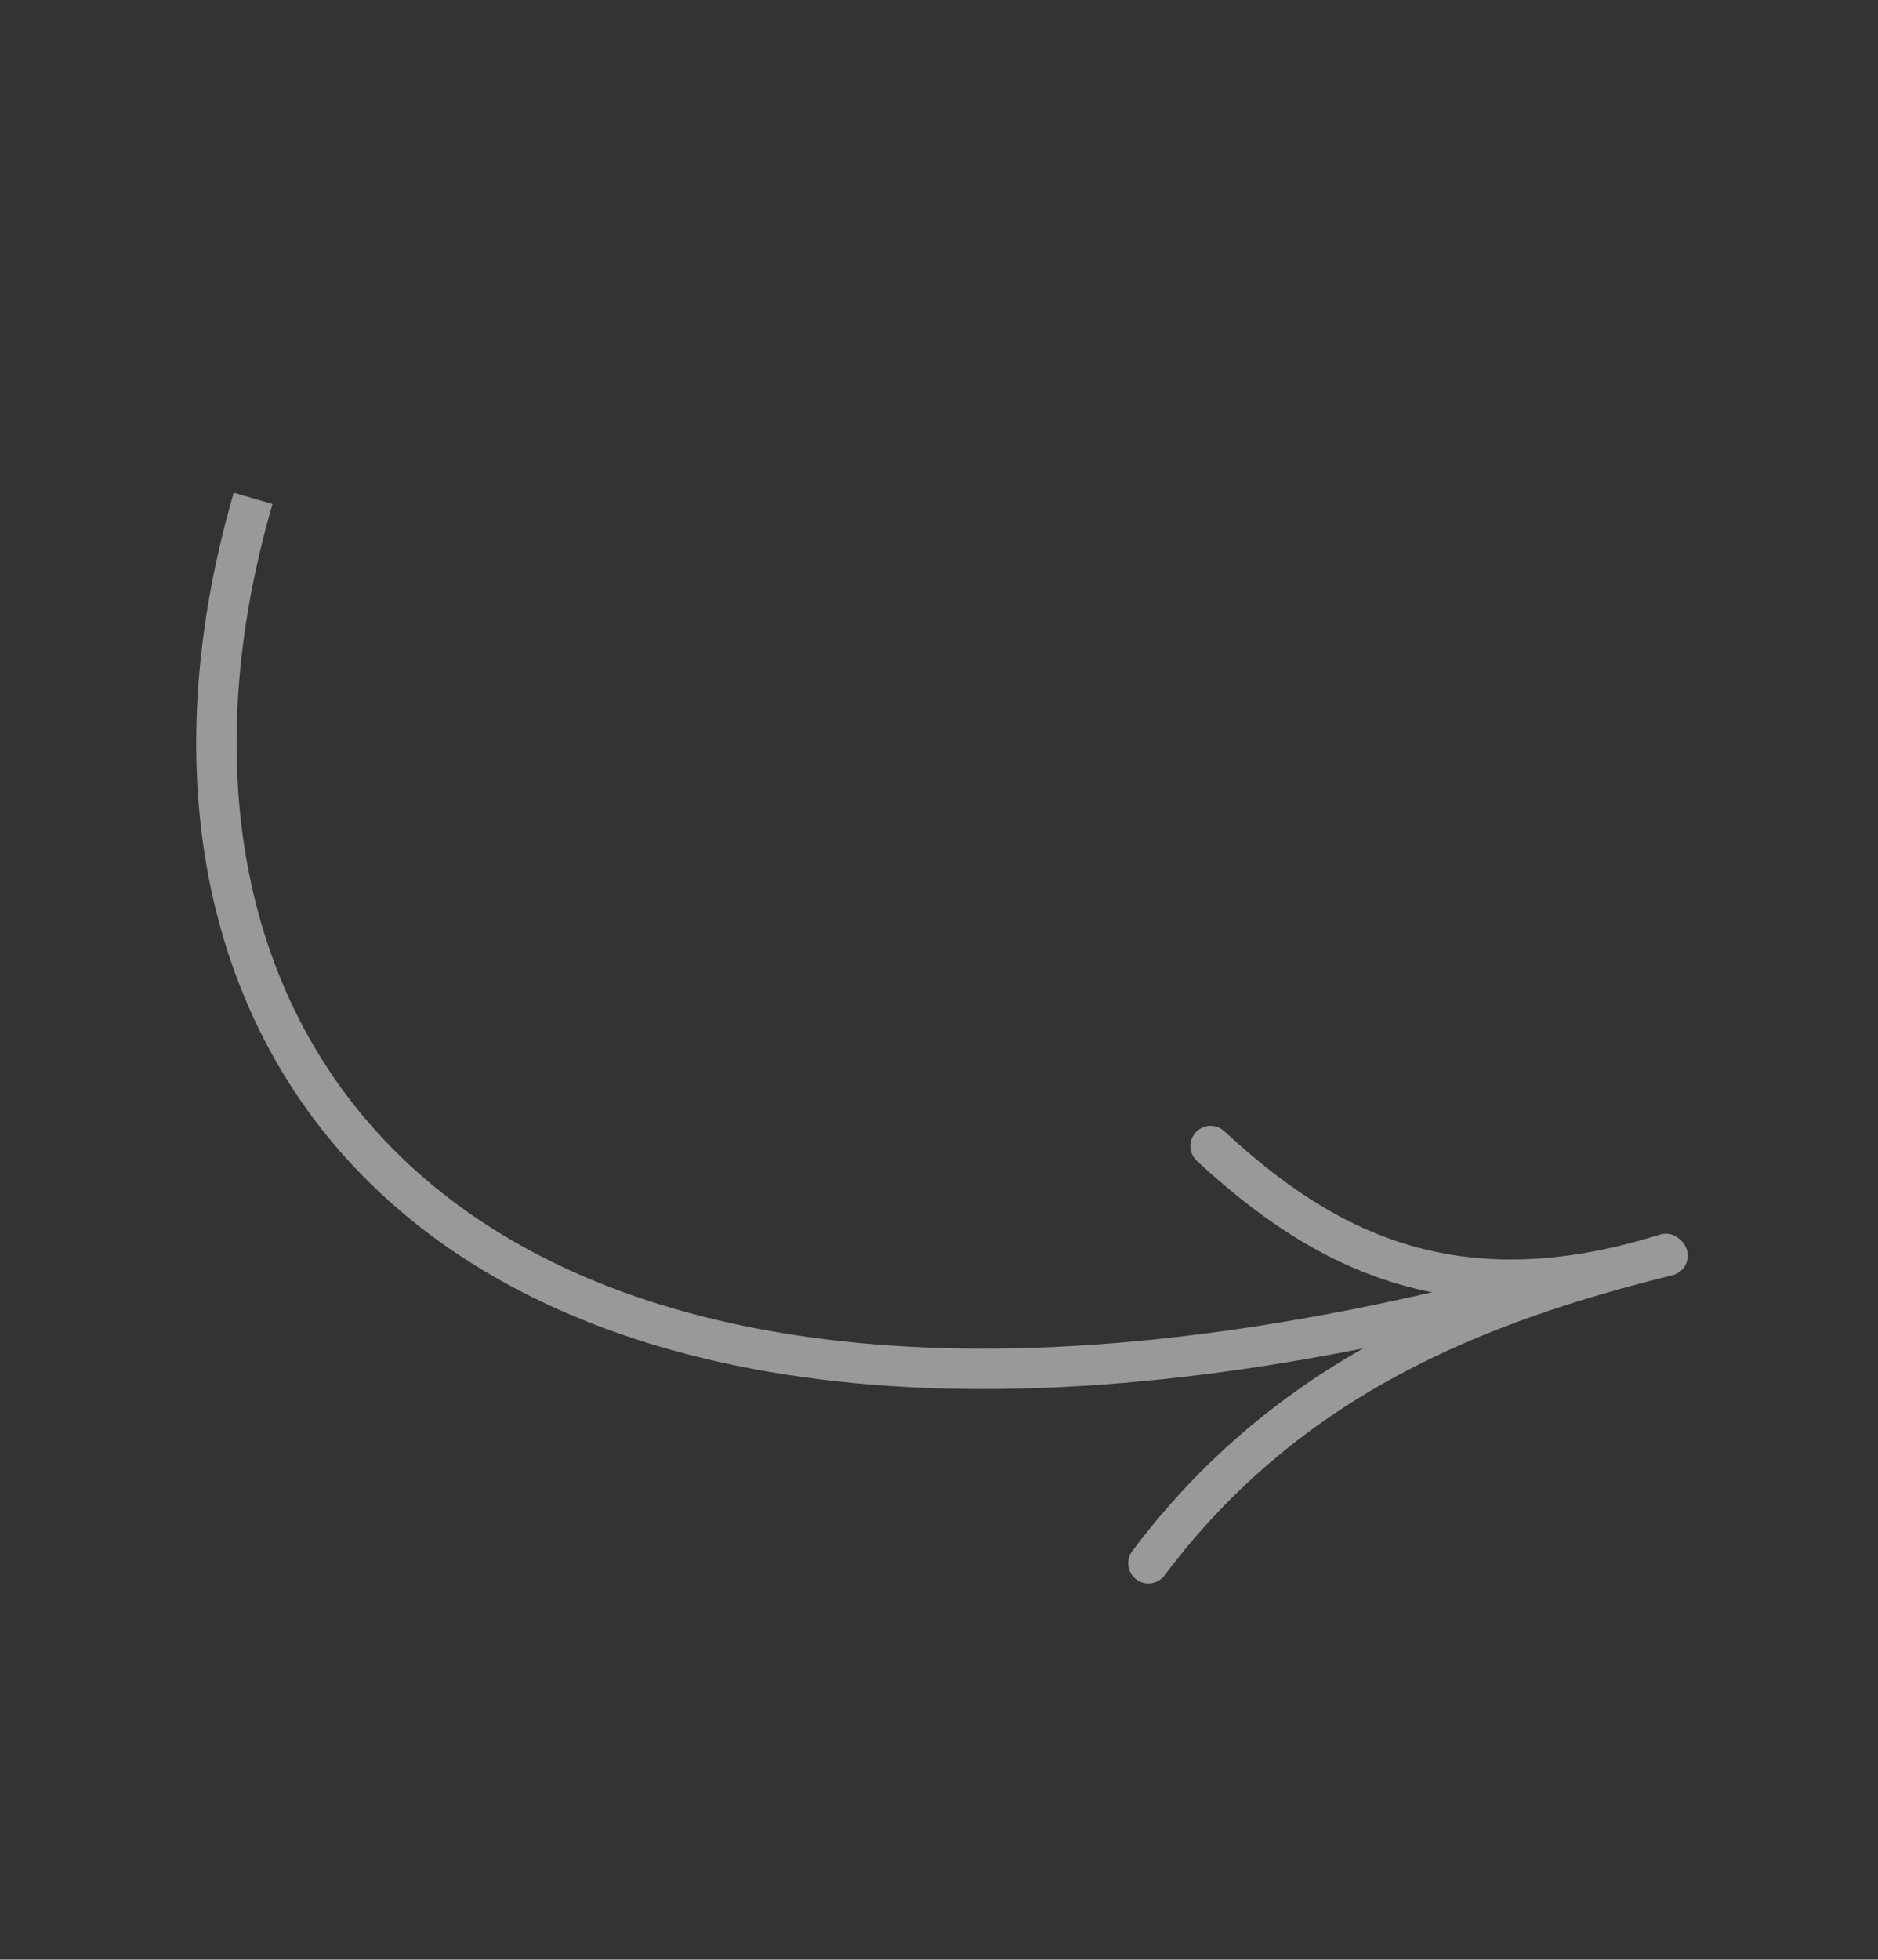 <svg width="279" height="291" viewBox="0 0 279 291" fill="none" xmlns="http://www.w3.org/2000/svg">
<rect x="0" y="0" width="279" height="291" fill="#333333" stroke="none"/>
<g opacity="0.5">
<path d="M226.118 191.695C69.626 232.721 13.217 157.832 37.607 74.007" stroke="white" stroke-width="6"/>
<path d="M170.609 232.135C191.235 204.666 218.971 193.564 247.741 186.452" stroke="white" stroke-width="6" stroke-linecap="round"/>
<path d="M247.476 186.197C215.86 196.108 196.268 185.395 179.851 170.184" stroke="white" stroke-width="6" stroke-linecap="round"/>
</g>
</svg>
